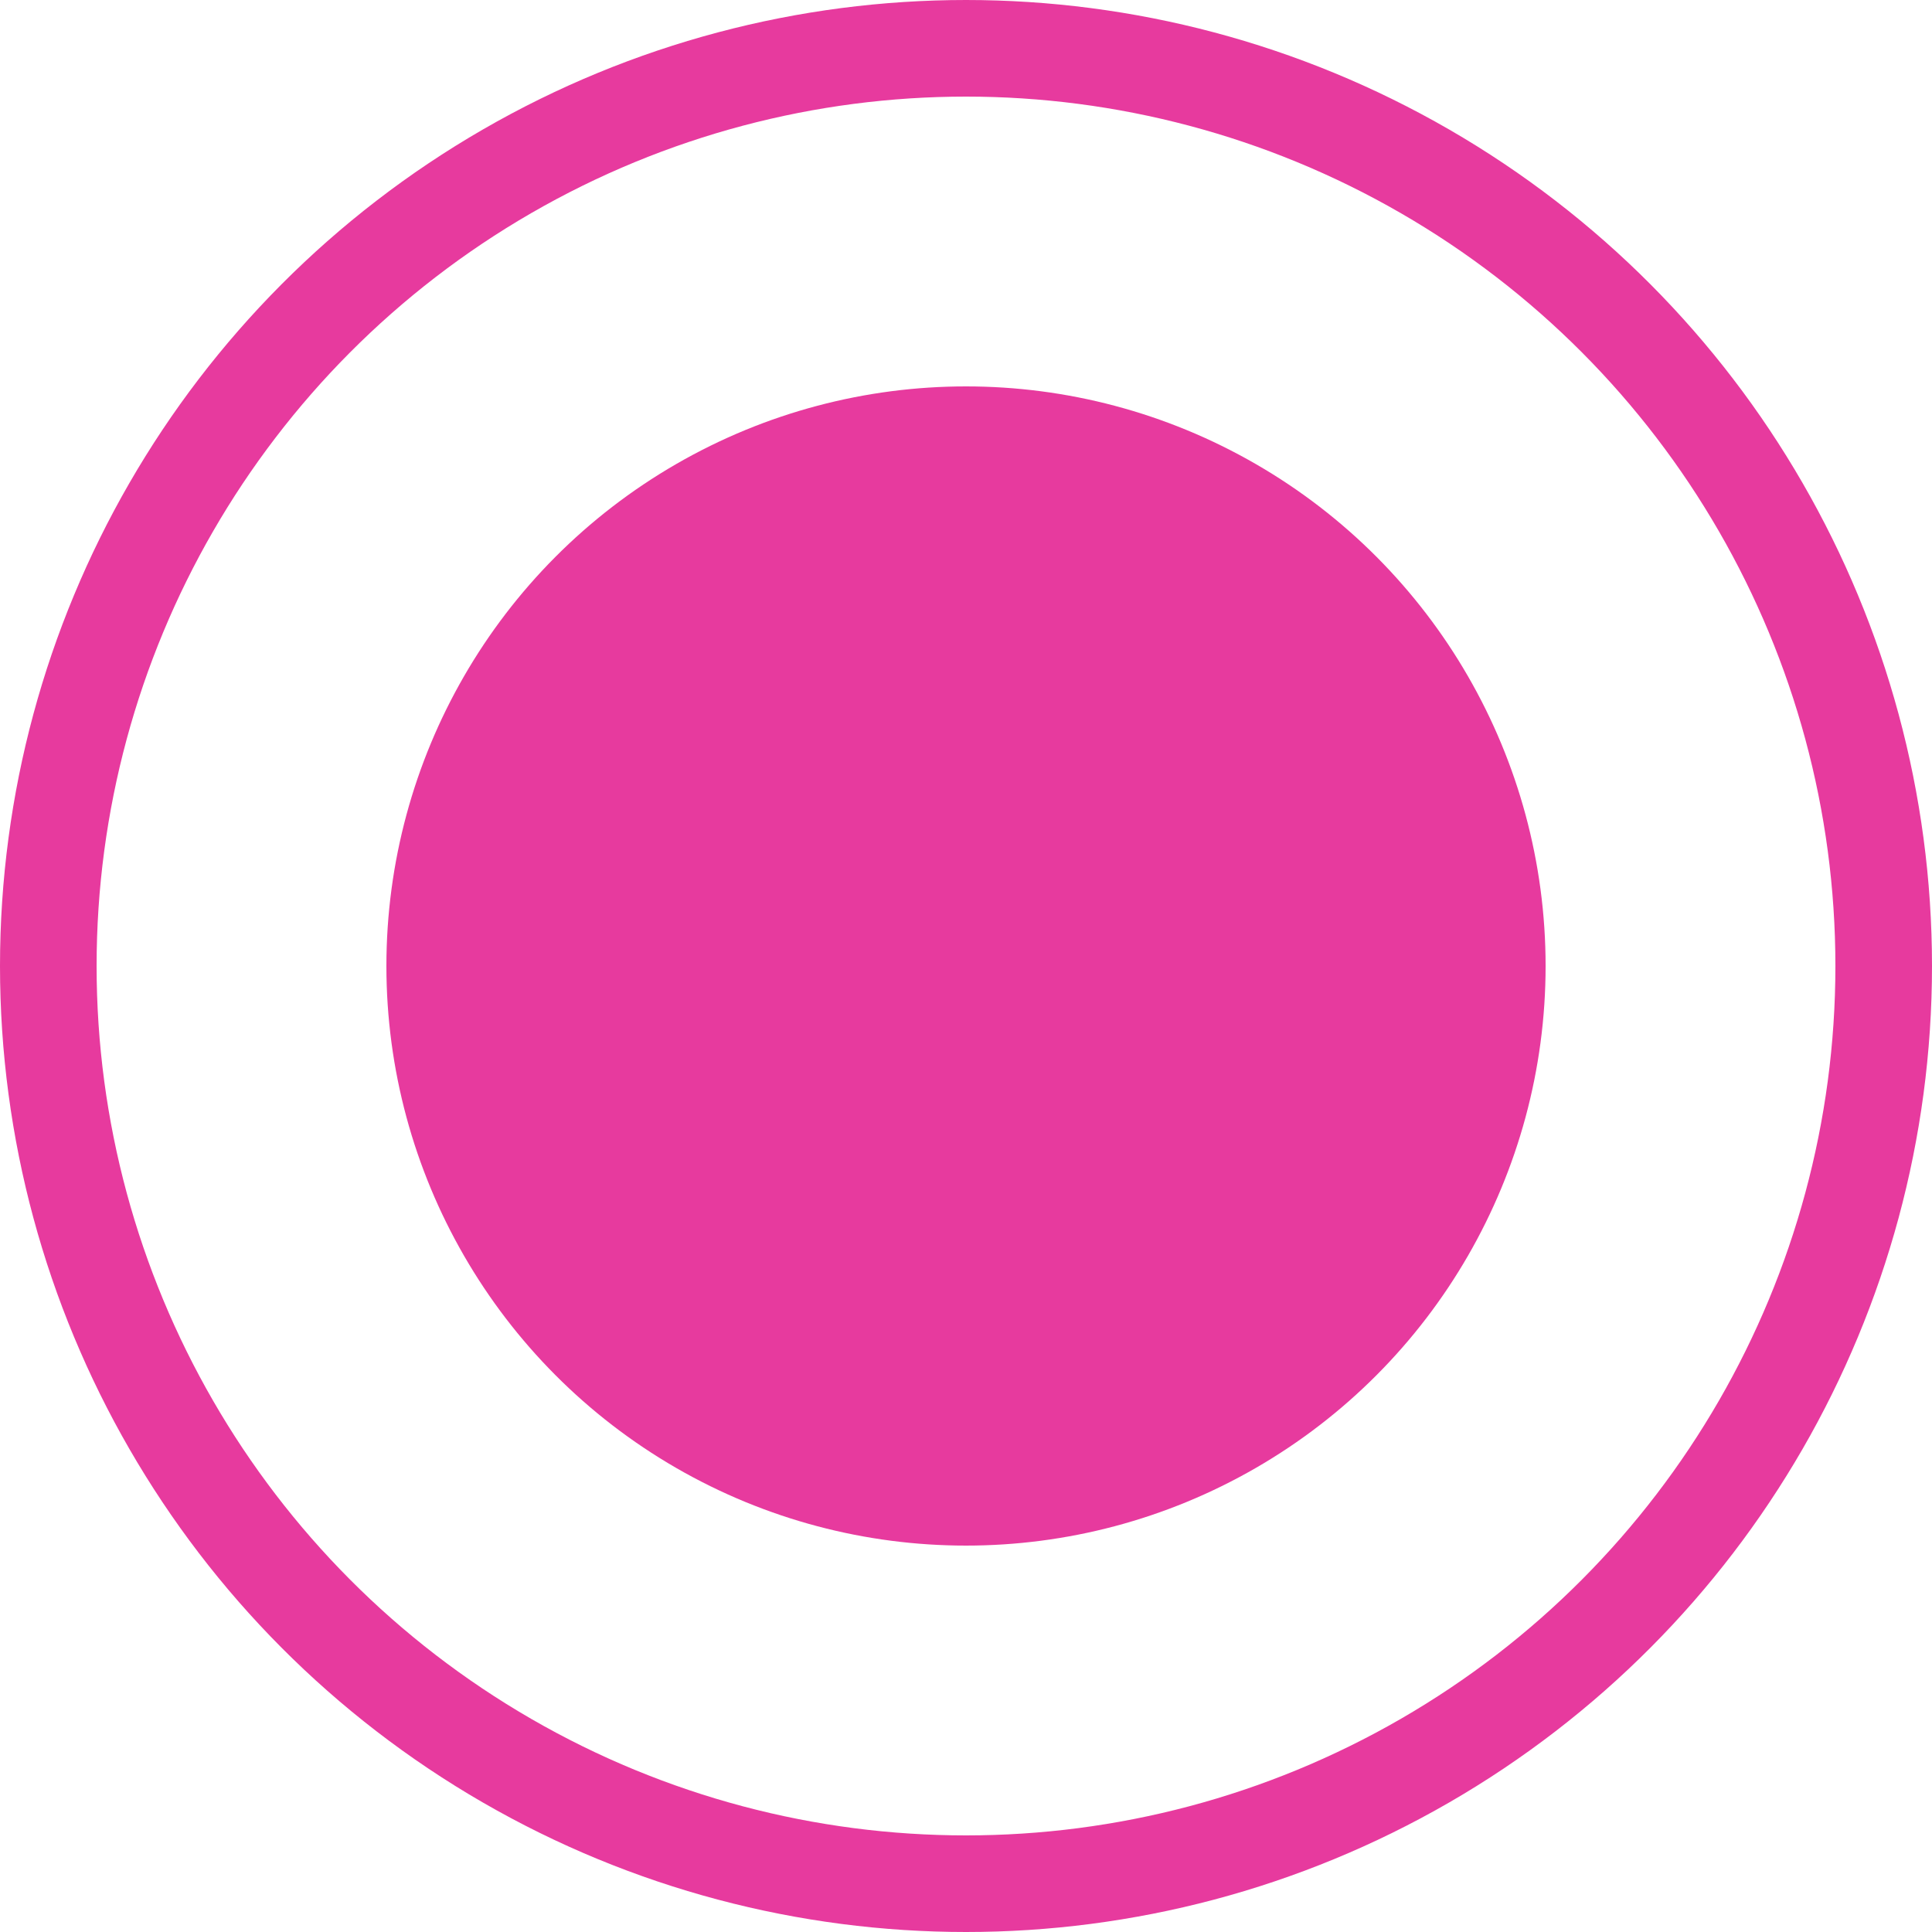 <svg xmlns="http://www.w3.org/2000/svg" width="20" height="20" viewBox="0 0 20 20">
    <g fill="none" fill-rule="nonzero">
        <circle cx="10" cy="10" r="9.5" stroke="#E73A9E"/>
        <circle cx="10" cy="10" r="6" fill="#E73A9E"/>
    </g>
</svg>
